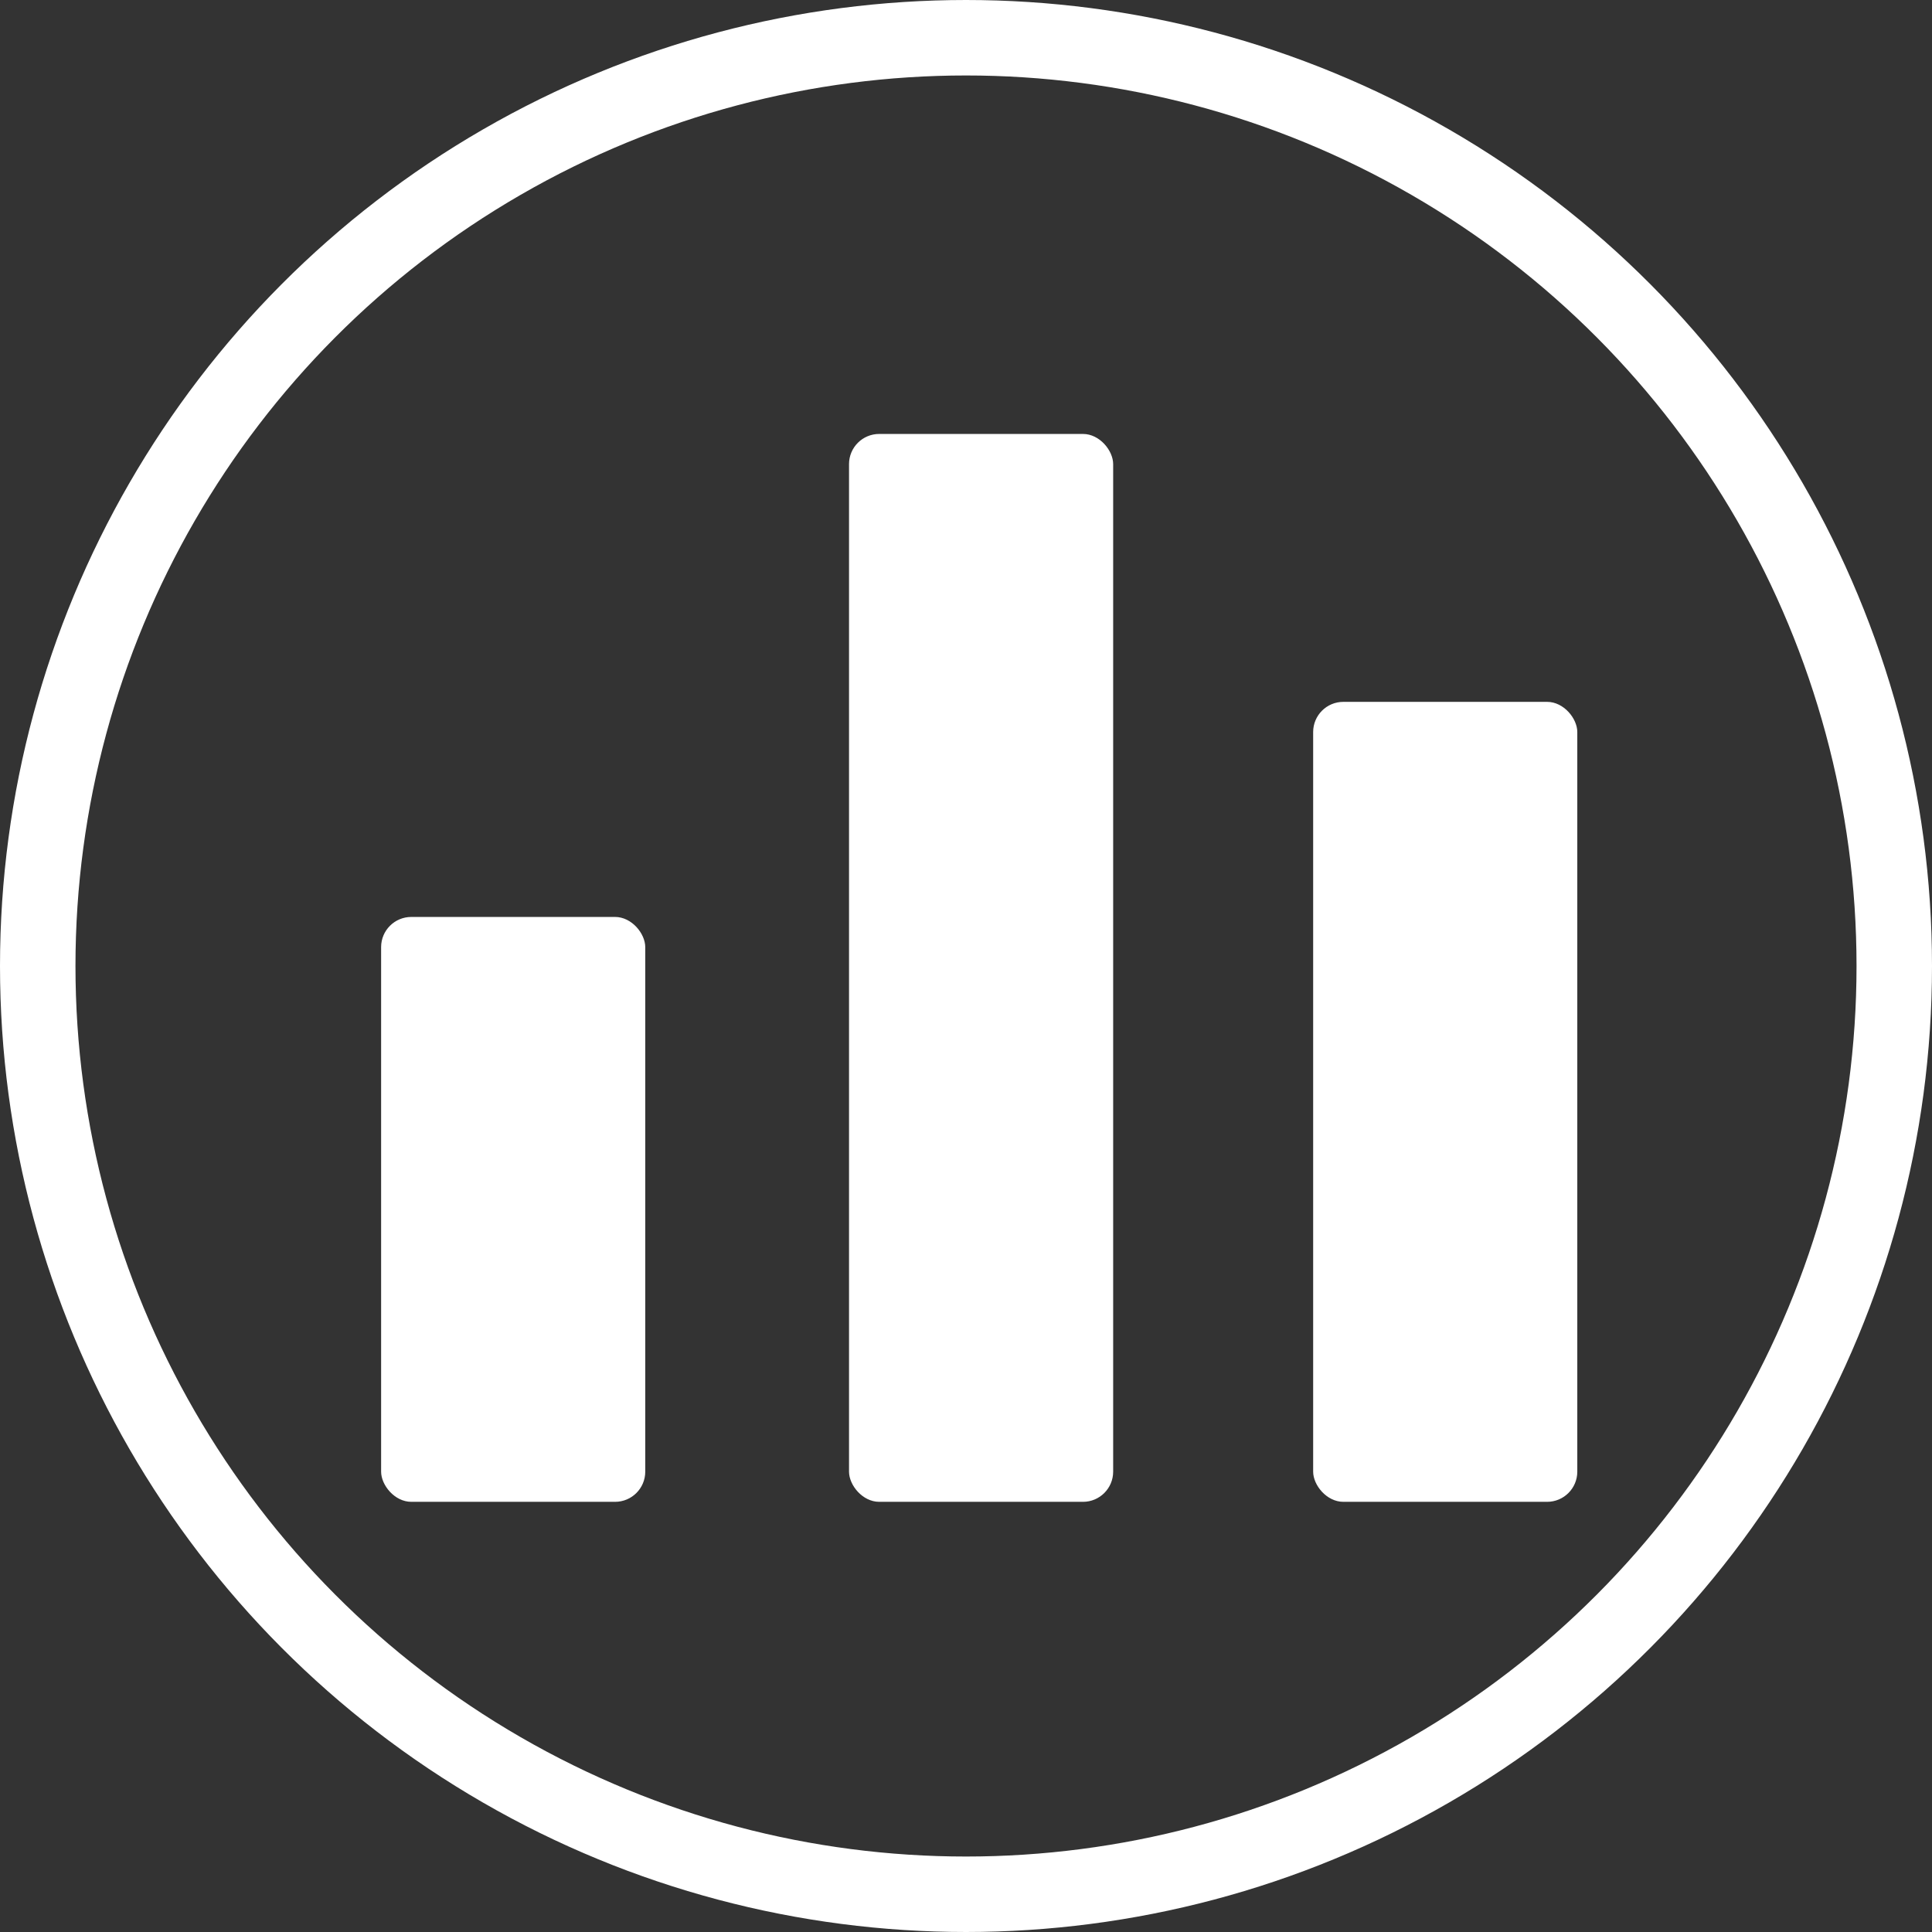 <svg xmlns="http://www.w3.org/2000/svg" width="512" height="512" viewBox="0 0 512 512">
  <rect x="0" y="0" width="512" height="512" fill="#333333" stroke="none"/>
  <g id="summary" transform="translate(-742 -64)">
    <g id="Ellipse_272" data-name="Ellipse 272" transform="translate(742 64)" fill="none" stroke="#fff" stroke-width="20">
      <circle cx="256" cy="256" r="256" stroke="none"/>
      <circle cx="256" cy="256" r="246" fill="none"/>
    </g>
    <g id="Group_743" data-name="Group 743" transform="translate(6 14)">
      <rect id="Rectangle_1170" data-name="Rectangle 1170" width="70" height="155" rx="8" transform="translate(837 293)" fill="#fff"/>
      <rect id="Rectangle_1171" data-name="Rectangle 1171" width="70" height="283" rx="8" transform="translate(961 165)" fill="#fff"/>
      <rect id="Rectangle_1172" data-name="Rectangle 1172" width="70" height="212" rx="8" transform="translate(1084 236)" fill="#fff"/>
    </g>
  </g>
</svg>
